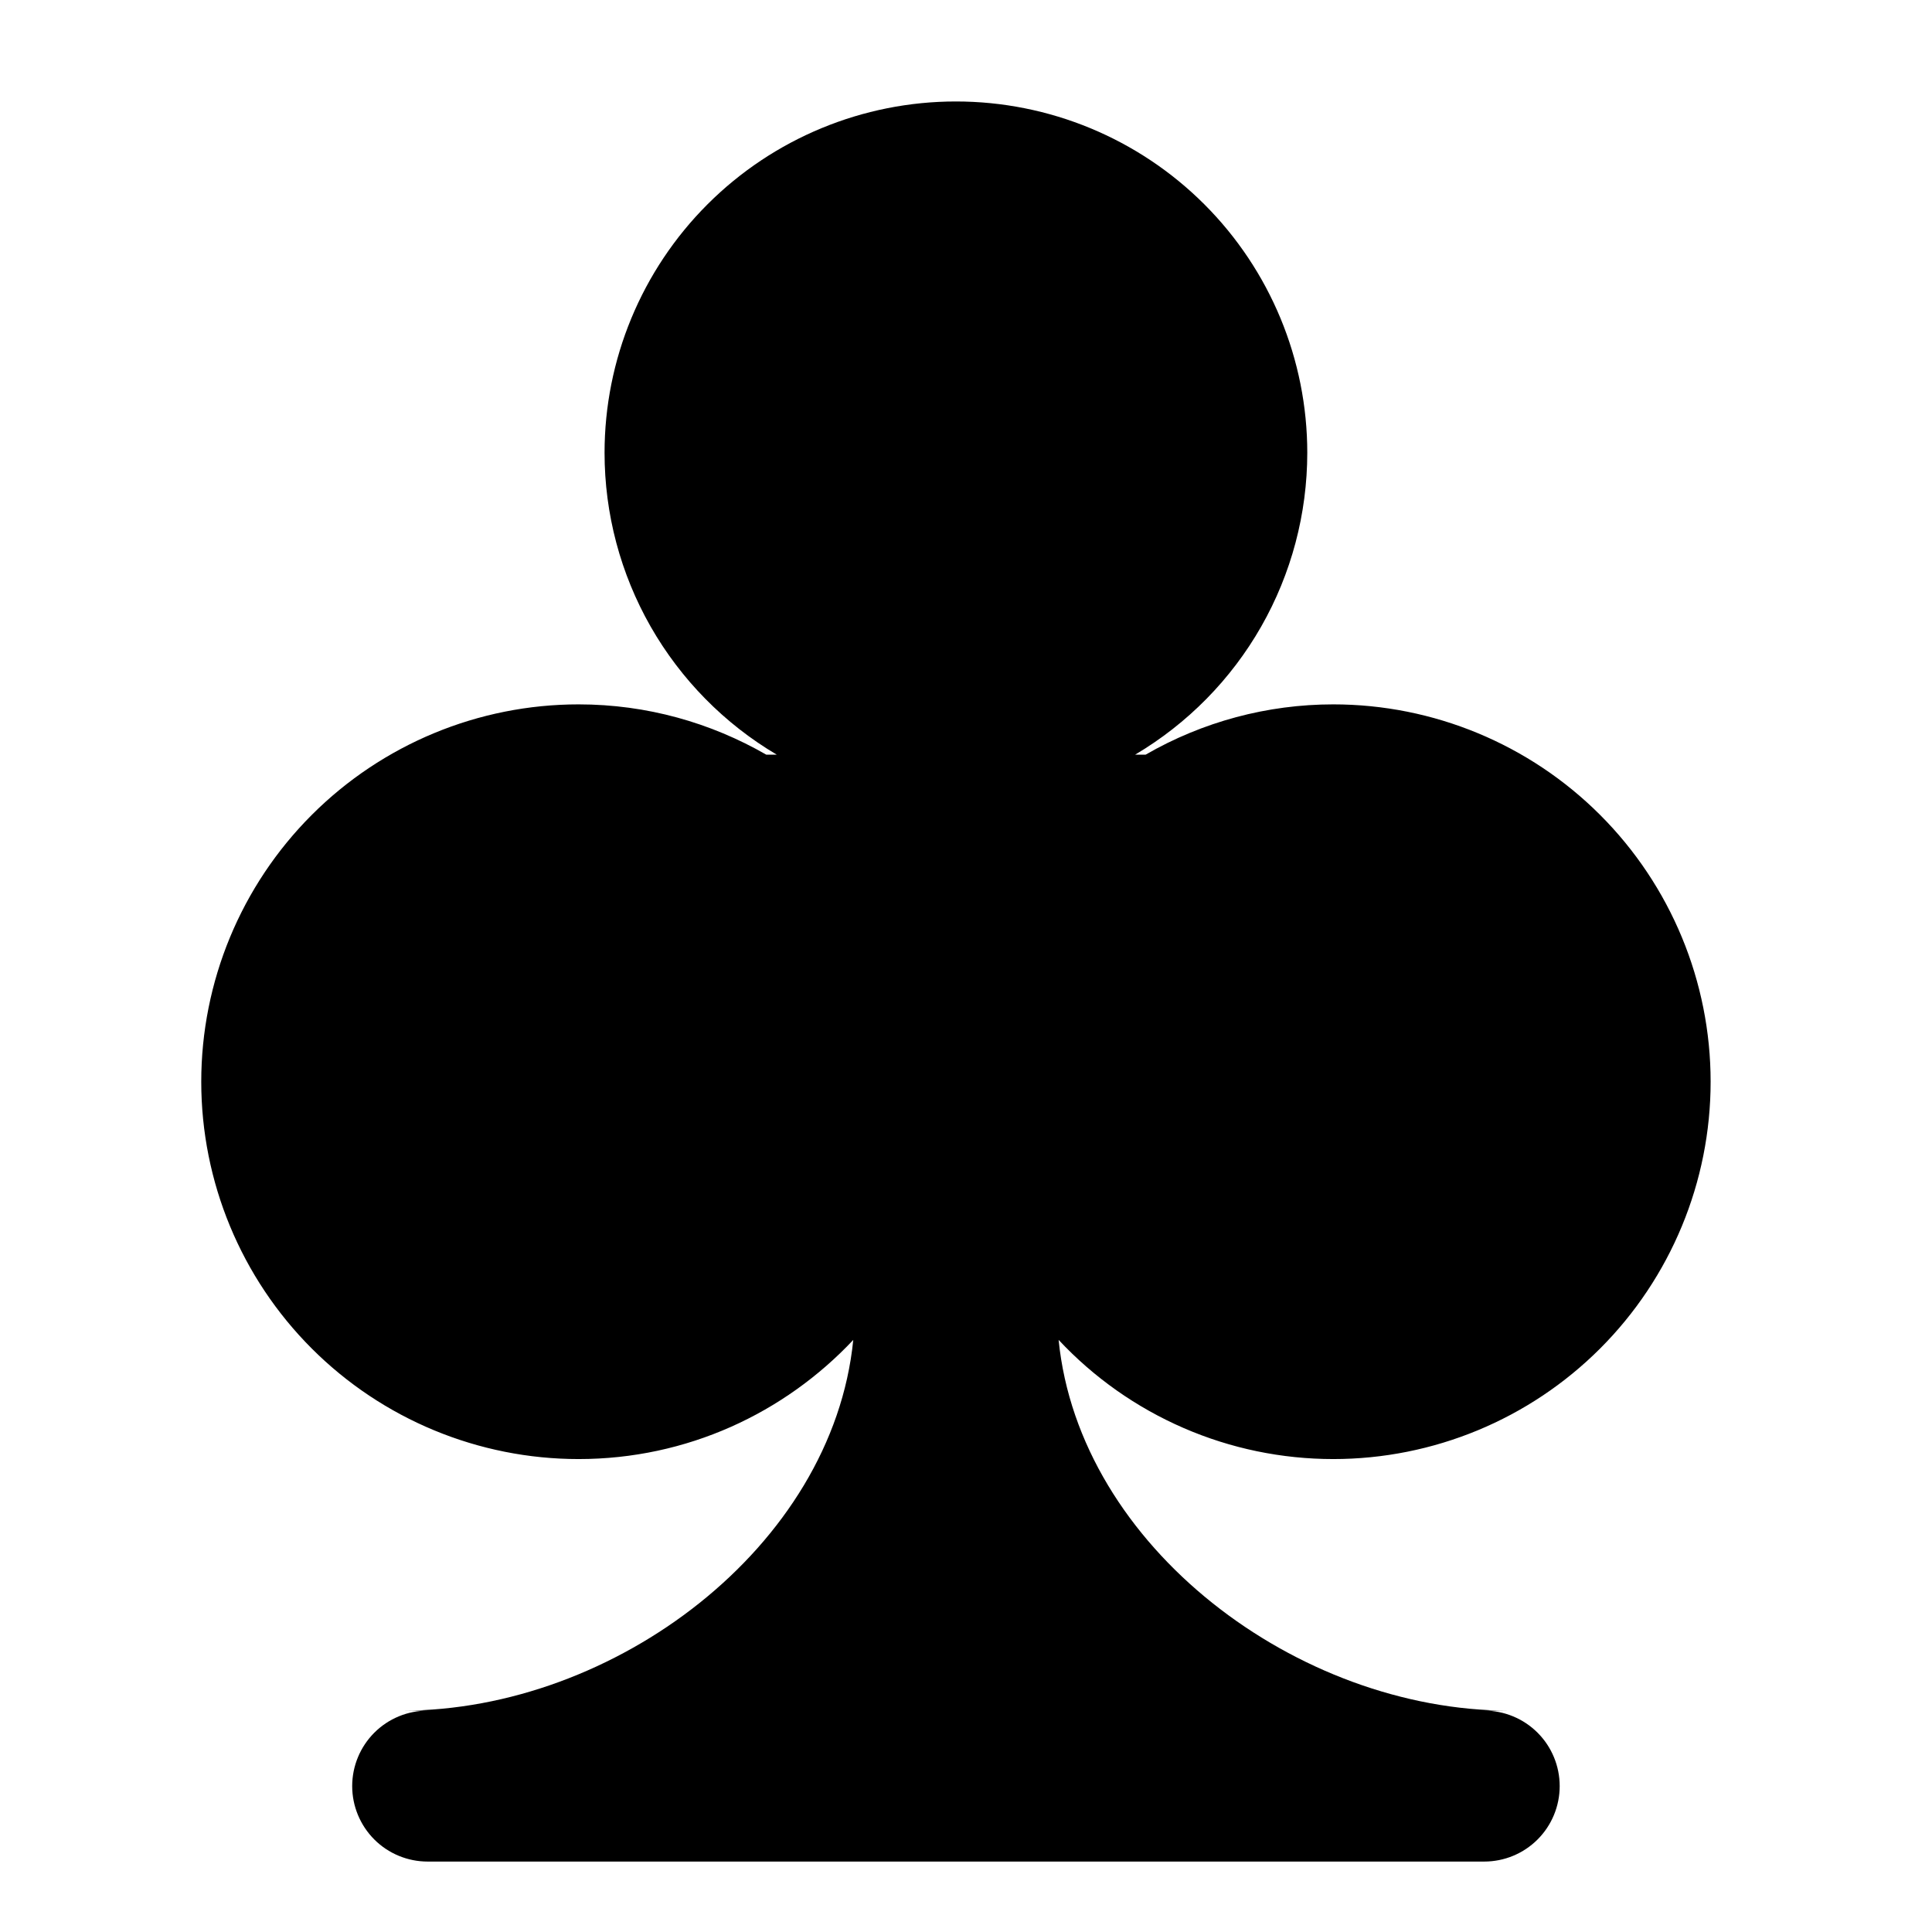 <svg width="48" height="48" viewBox="0 0 48 48" fill="none" xmlns="http://www.w3.org/2000/svg">
<g clip-path="url(#clip0_1898_2605)">
<mask id="mask0_1898_2605" style="mask-type:luminance" maskUnits="userSpaceOnUse" x="0" y="0" width="48" height="48">
<path d="M0 0H47.5V47.5H0V0Z" fill="white"/>
</mask>
<g mask="url(#mask0_1898_2605)">
<path d="M33.125 36.25C35.611 36.25 37.996 35.262 39.754 33.504C41.512 31.746 42.5 29.361 42.5 26.875C42.5 24.389 41.512 22.004 39.754 20.246C37.996 18.488 35.611 17.5 33.125 17.5C31.488 17.5 29.88 17.931 28.462 18.75H28.201C29.504 17.979 30.584 16.882 31.334 15.567C32.084 14.252 32.478 12.764 32.479 11.25C32.479 8.935 31.559 6.714 29.922 5.077C28.285 3.44 26.065 2.521 23.749 2.521C21.434 2.521 19.214 3.44 17.577 5.077C15.94 6.714 15.02 8.935 15.02 11.25C15.02 12.764 15.415 14.252 16.165 15.567C16.916 16.882 17.995 17.979 19.299 18.75H19.039C17.664 17.959 16.075 17.5 14.375 17.5C11.889 17.5 9.504 18.488 7.746 20.246C5.988 22.004 5 24.389 5 26.875C5 29.361 5.988 31.746 7.746 33.504C9.504 35.262 11.889 36.25 14.375 36.25C17.069 36.25 19.489 35.108 21.199 33.29C20.686 38.441 15.256 42.5 10 42.5H10.625C10.128 42.5 9.651 42.697 9.299 43.049C8.948 43.401 8.75 43.878 8.75 44.375C8.75 44.872 8.948 45.349 9.299 45.701C9.651 46.053 10.128 46.25 10.625 46.25H36.875C37.372 46.25 37.849 46.053 38.201 45.701C38.553 45.349 38.75 44.872 38.75 44.375C38.75 43.878 38.553 43.401 38.201 43.049C37.849 42.697 37.372 42.5 36.875 42.5H37.5C32.244 42.5 26.814 38.44 26.301 33.289C27.175 34.224 28.232 34.969 29.405 35.478C30.579 35.988 31.845 36.25 33.125 36.25Z" fill="black"/>
</g>
</g>
<defs>
<clipPath id="clip0_1898_2605">
<rect width="47.5" height="47.5" fill="white"/>
</clipPath>
</defs>
</svg>
